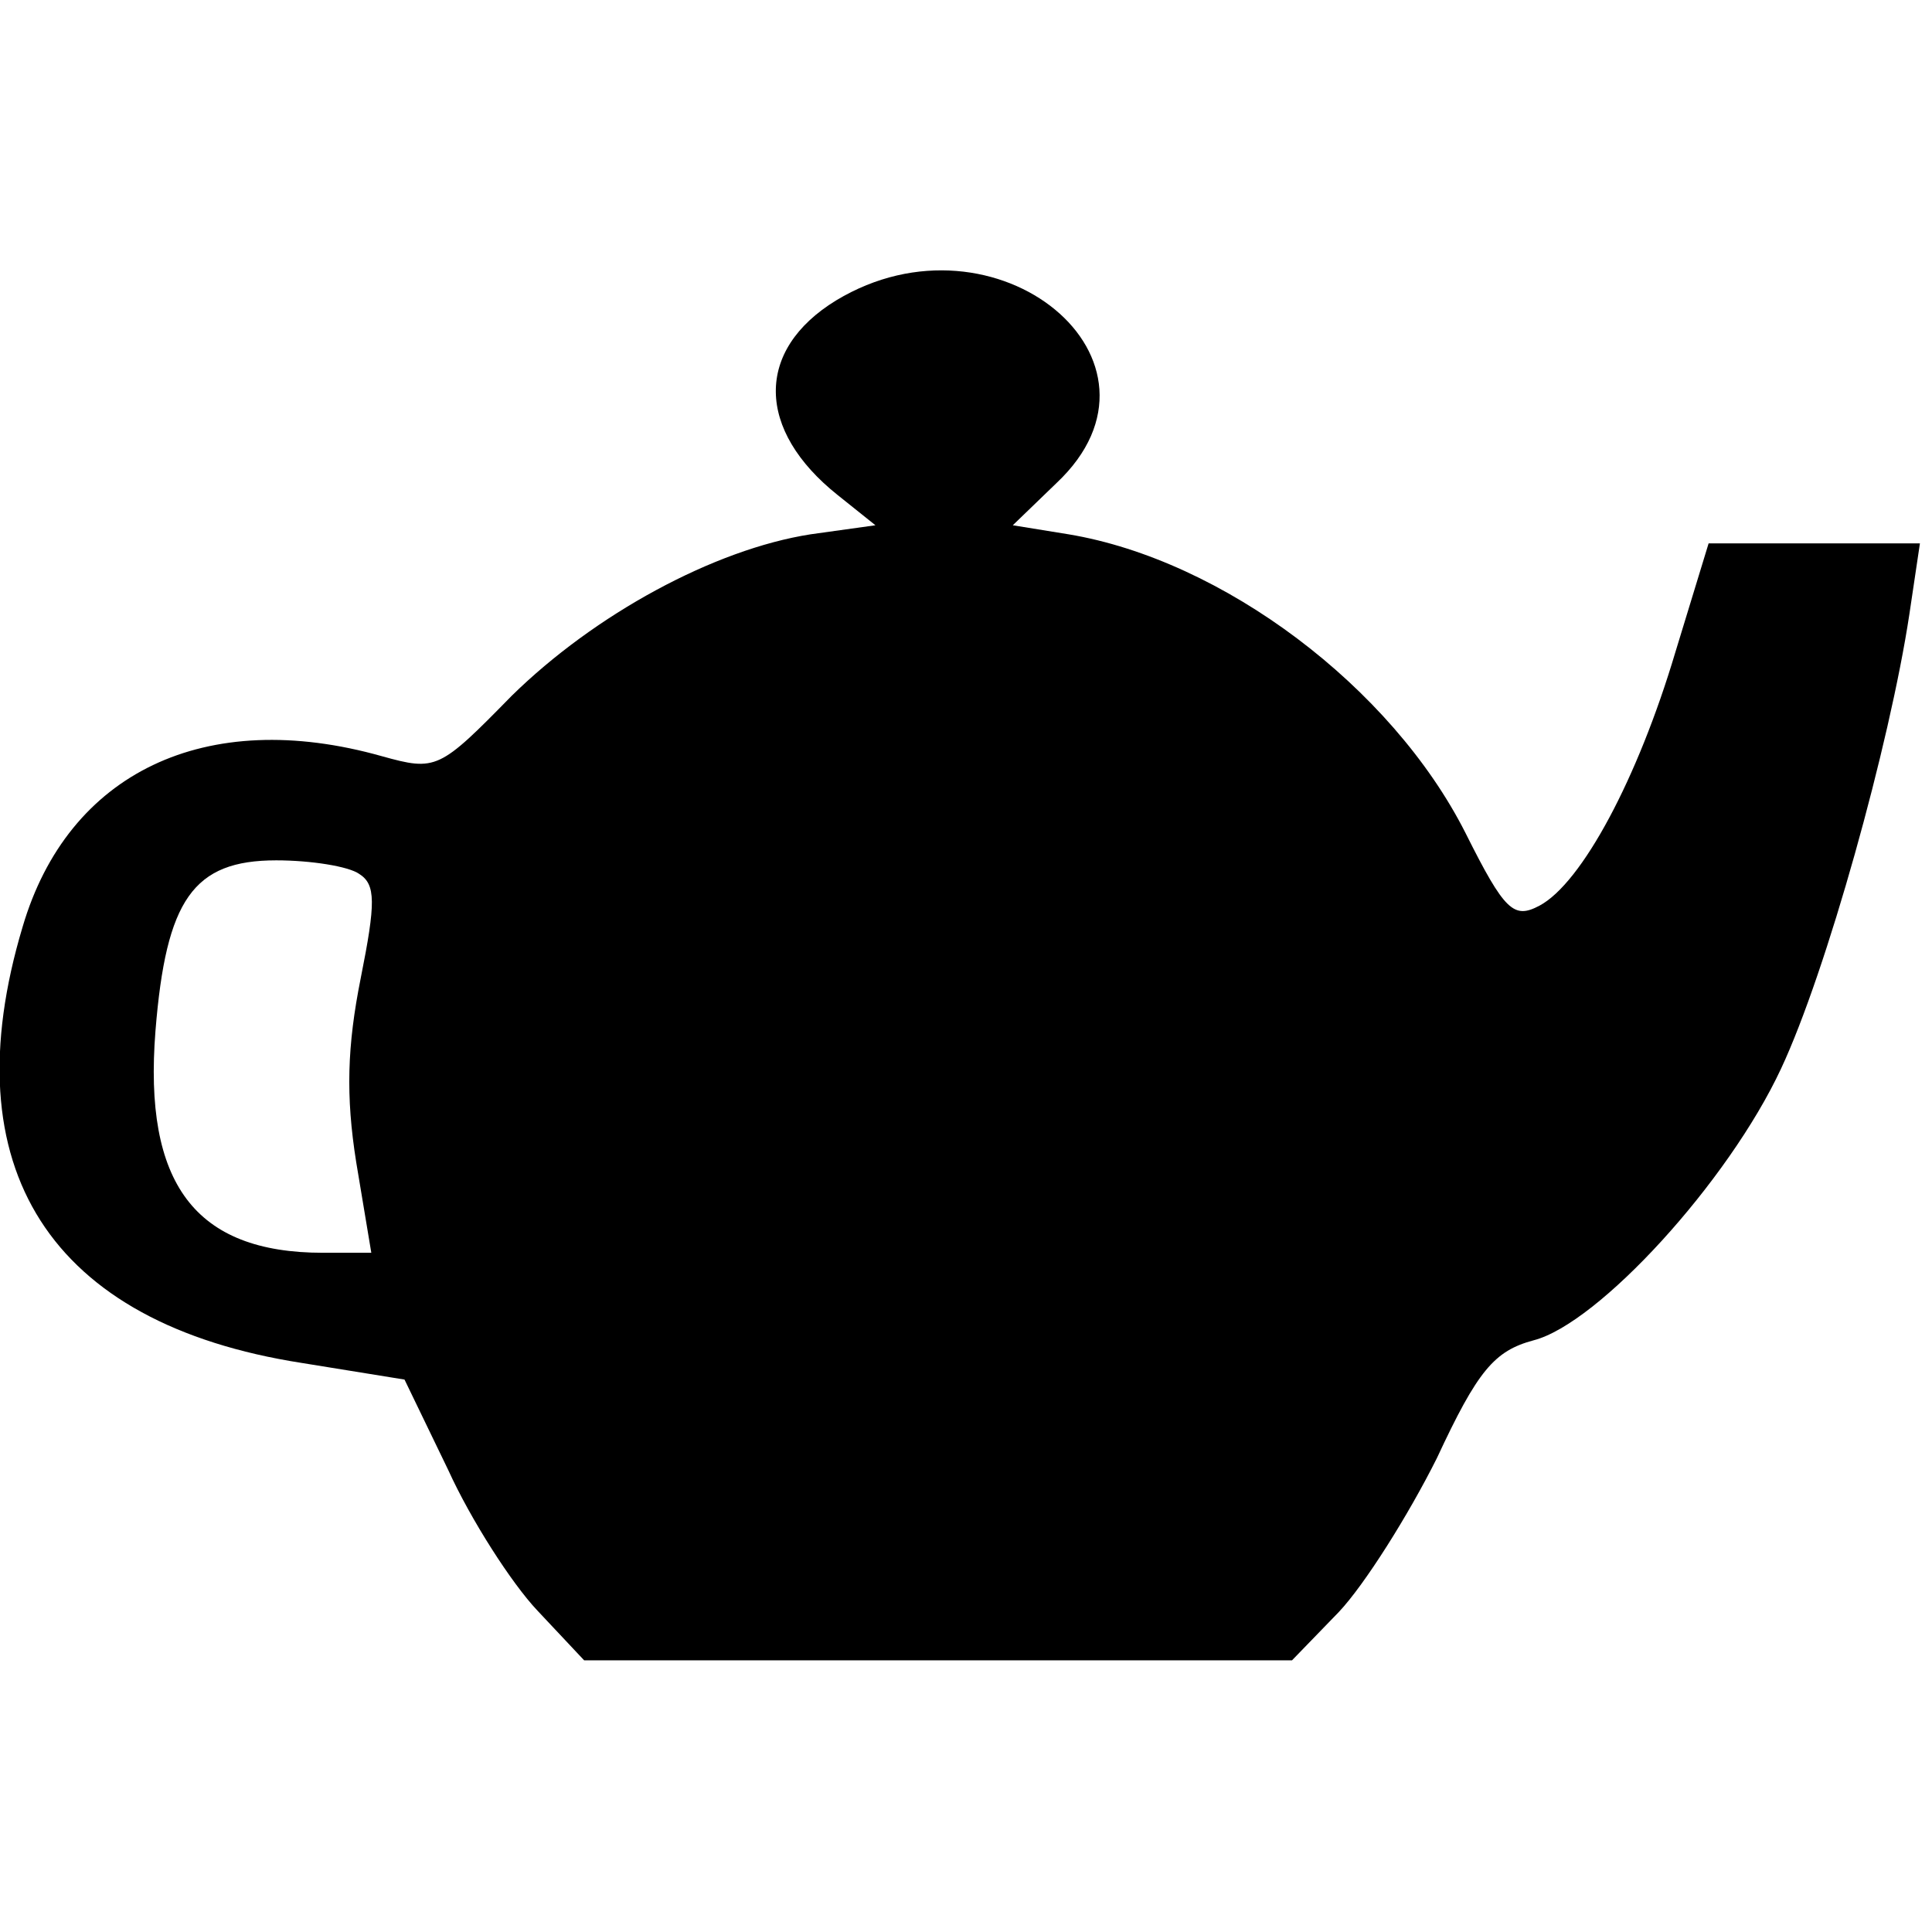 <?xml version="1.0" standalone="no"?>
<!DOCTYPE svg PUBLIC "-//W3C//DTD SVG 20010904//EN"
 "http://www.w3.org/TR/2001/REC-SVG-20010904/DTD/svg10.dtd">
<svg version="1.0" xmlns="http://www.w3.org/2000/svg"
 width="128pt" height="128pt" viewBox="0 0 128 128"
 preserveAspectRatio="xMidYMid meet">
<g transform="translate(0,128) scale(0.1,-0.1)"
fill="#000000" stroke="none">
<path d="M554 1081 c-54 -33 -53 -86 1 -129 l25 -20 -43 -6 c-64 -10 -143 -53
-198 -107 -48 -49 -50 -50 -86 -40 -117 33 -208 -11 -238 -113 -48 -160 18
-263 185 -289 l68 -11 29 -60 c15 -33 42 -75 59 -93 l31 -33 235 0 234 0 31
32 c17 18 46 64 65 102 27 58 38 71 64 78 43 11 129 105 164 180 30 64 72 215
85 301 l7 47 -70 0 -70 0 -22 -72 c-25 -84 -62 -153 -90 -168 -17 -9 -23 -4
-49 48 -49 97 -161 181 -263 198 l-37 6 29 28 c86 81 -40 185 -146 121z m-316
-380 c11 -7 11 -19 1 -69 -9 -45 -10 -78 -3 -122 l10 -60 -32 0 c-85 0 -119
46 -111 147 7 87 25 113 80 113 23 0 48 -4 55 -9z"/>
</g>
</svg>
